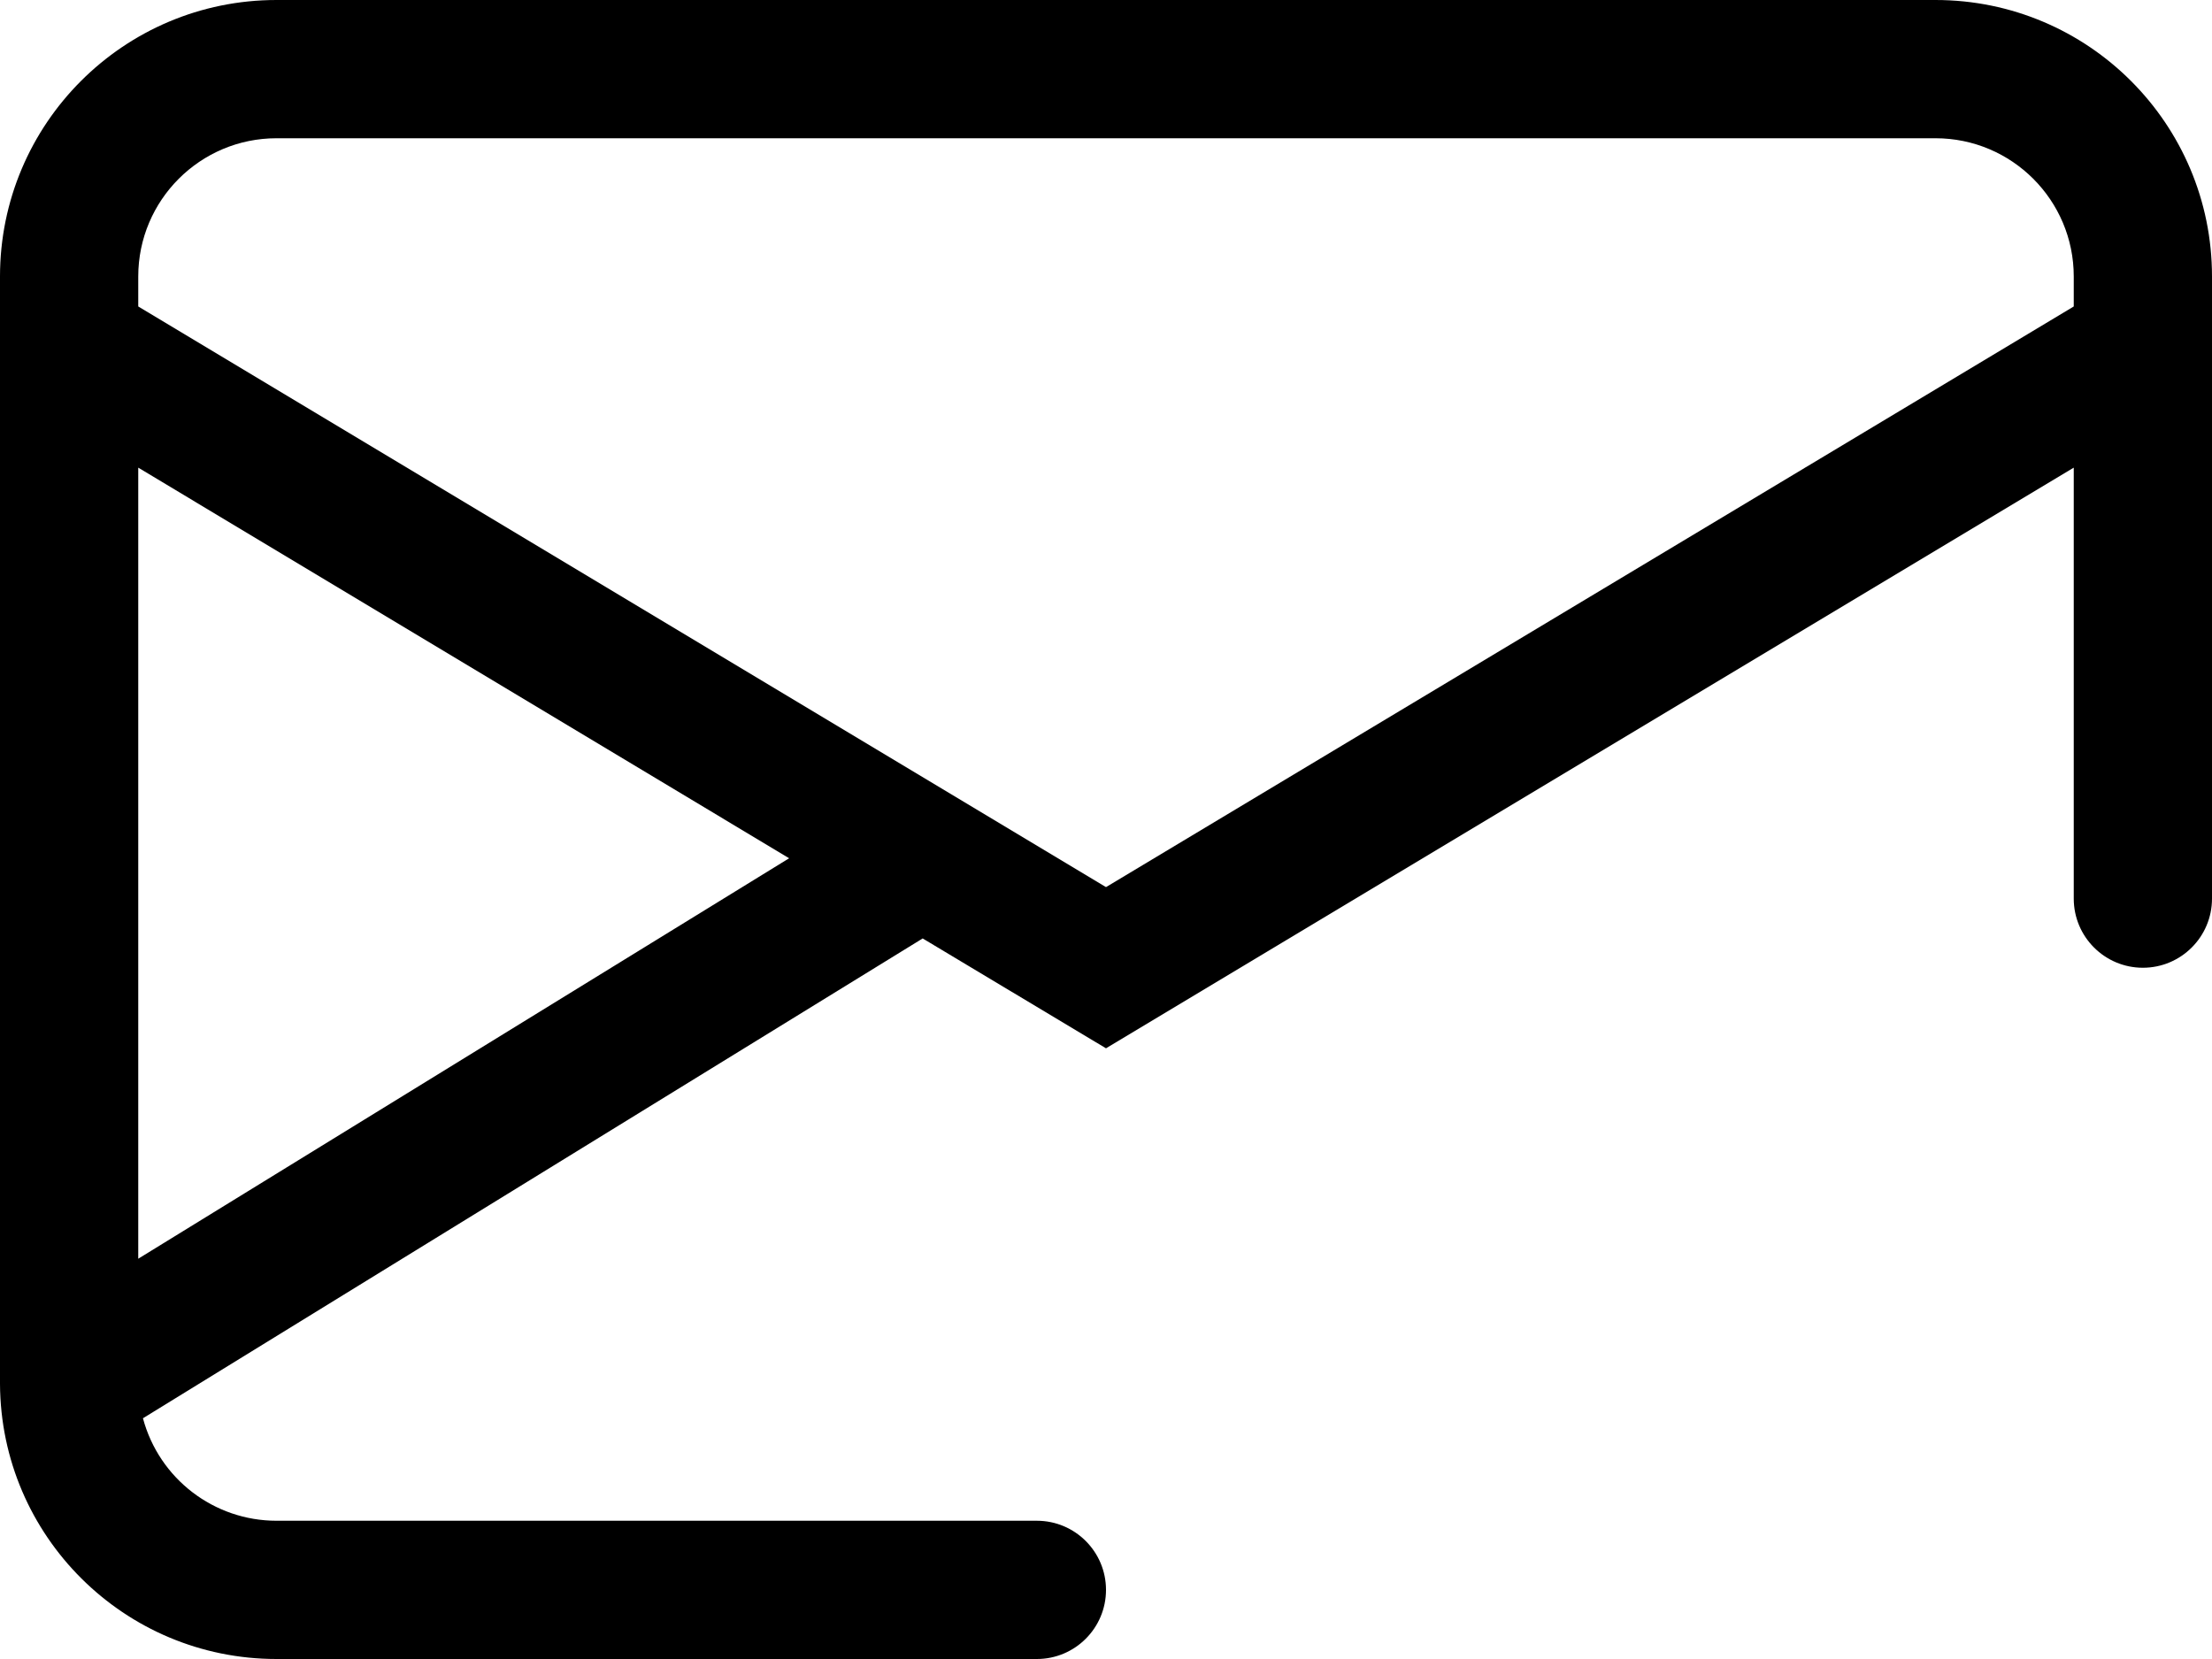 ﻿<?xml version="1.0" encoding="utf-8"?>
<svg version="1.1" xmlns:xlink="http://www.w3.org/1999/xlink" width="24px" height="18px" xmlns="http://www.w3.org/2000/svg">
  <defs>
    <pattern id="BGPattern" patternUnits="userSpaceOnUse" alignment="0 0" imageRepeat="None" />
    <mask fill="white" id="Clip5389">
      <path d="M 21 0  L 3 0  C 1.343 0  0 1.343  0 3  L 0 15.015  C 0.008 16.666  1.349 18  3 18  L 11.25 18  C 11.664 18  12 17.664  12 17.25  C 12 16.836  11.664 16.5  11.25 16.5  L 3 16.5  C 2.321 16.5  1.727 16.044  1.551 15.388  L 10.011 10.182  L 12 11.374  L 22.5 5.074  L 22.5 9.75  C 22.5 10.164  22.836 10.5  23.25 10.5  C 23.664 10.5  24 10.164  24 9.75  L 24 3  C 24 1.343  22.657 0  21 0  Z M 1.5 5.074  L 8.562 9.312  L 1.5 13.657  L 1.5 5.074  Z M 12 9.625  L 1.5 3.325  L 1.5 3  C 1.5 2.172  2.172 1.5  3 1.5  L 21 1.5  C 21.828 1.5  22.5 2.172  22.5 3  L 22.5 3.325  L 12 9.625  Z " fill-rule="evenodd" />
    </mask>
  </defs>
  <g>
    <path d="M 21 0  L 3 0  C 1.343 0  0 1.343  0 3  L 0 15.015  C 0.008 16.666  1.349 18  3 18  L 11.25 18  C 11.664 18  12 17.664  12 17.25  C 12 16.836  11.664 16.5  11.25 16.5  L 3 16.5  C 2.321 16.5  1.727 16.044  1.551 15.388  L 10.011 10.182  L 12 11.374  L 22.5 5.074  L 22.5 9.75  C 22.5 10.164  22.836 10.5  23.25 10.5  C 23.664 10.5  24 10.164  24 9.75  L 24 3  C 24 1.343  22.657 0  21 0  Z M 1.5 5.074  L 8.562 9.312  L 1.5 13.657  L 1.5 5.074  Z M 12 9.625  L 1.5 3.325  L 1.5 3  C 1.5 2.172  2.172 1.5  3 1.5  L 21 1.5  C 21.828 1.5  22.5 2.172  22.5 3  L 22.5 3.325  L 12 9.625  Z " fill-rule="nonzero" fill="rgba(0, 0, 0, 1)" stroke="none" class="fill" />
    <path d="M 21 0  L 3 0  C 1.343 0  0 1.343  0 3  L 0 15.015  C 0.008 16.666  1.349 18  3 18  L 11.25 18  C 11.664 18  12 17.664  12 17.25  C 12 16.836  11.664 16.5  11.25 16.5  L 3 16.5  C 2.321 16.5  1.727 16.044  1.551 15.388  L 10.011 10.182  L 12 11.374  L 22.5 5.074  L 22.5 9.75  C 22.5 10.164  22.836 10.5  23.25 10.5  C 23.664 10.5  24 10.164  24 9.75  L 24 3  C 24 1.343  22.657 0  21 0  Z " stroke-width="0" stroke-dasharray="0" stroke="rgba(255, 255, 255, 0)" fill="none" class="stroke" mask="url(#Clip5389)" />
    <path d="M 1.5 5.074  L 8.562 9.312  L 1.5 13.657  L 1.5 5.074  Z " stroke-width="0" stroke-dasharray="0" stroke="rgba(255, 255, 255, 0)" fill="none" class="stroke" mask="url(#Clip5389)" />
    <path d="M 12 9.625  L 1.5 3.325  L 1.5 3  C 1.5 2.172  2.172 1.5  3 1.5  L 21 1.5  C 21.828 1.5  22.5 2.172  22.5 3  L 22.5 3.325  L 12 9.625  Z " stroke-width="0" stroke-dasharray="0" stroke="rgba(255, 255, 255, 0)" fill="none" class="stroke" mask="url(#Clip5389)" />
  </g>
</svg>